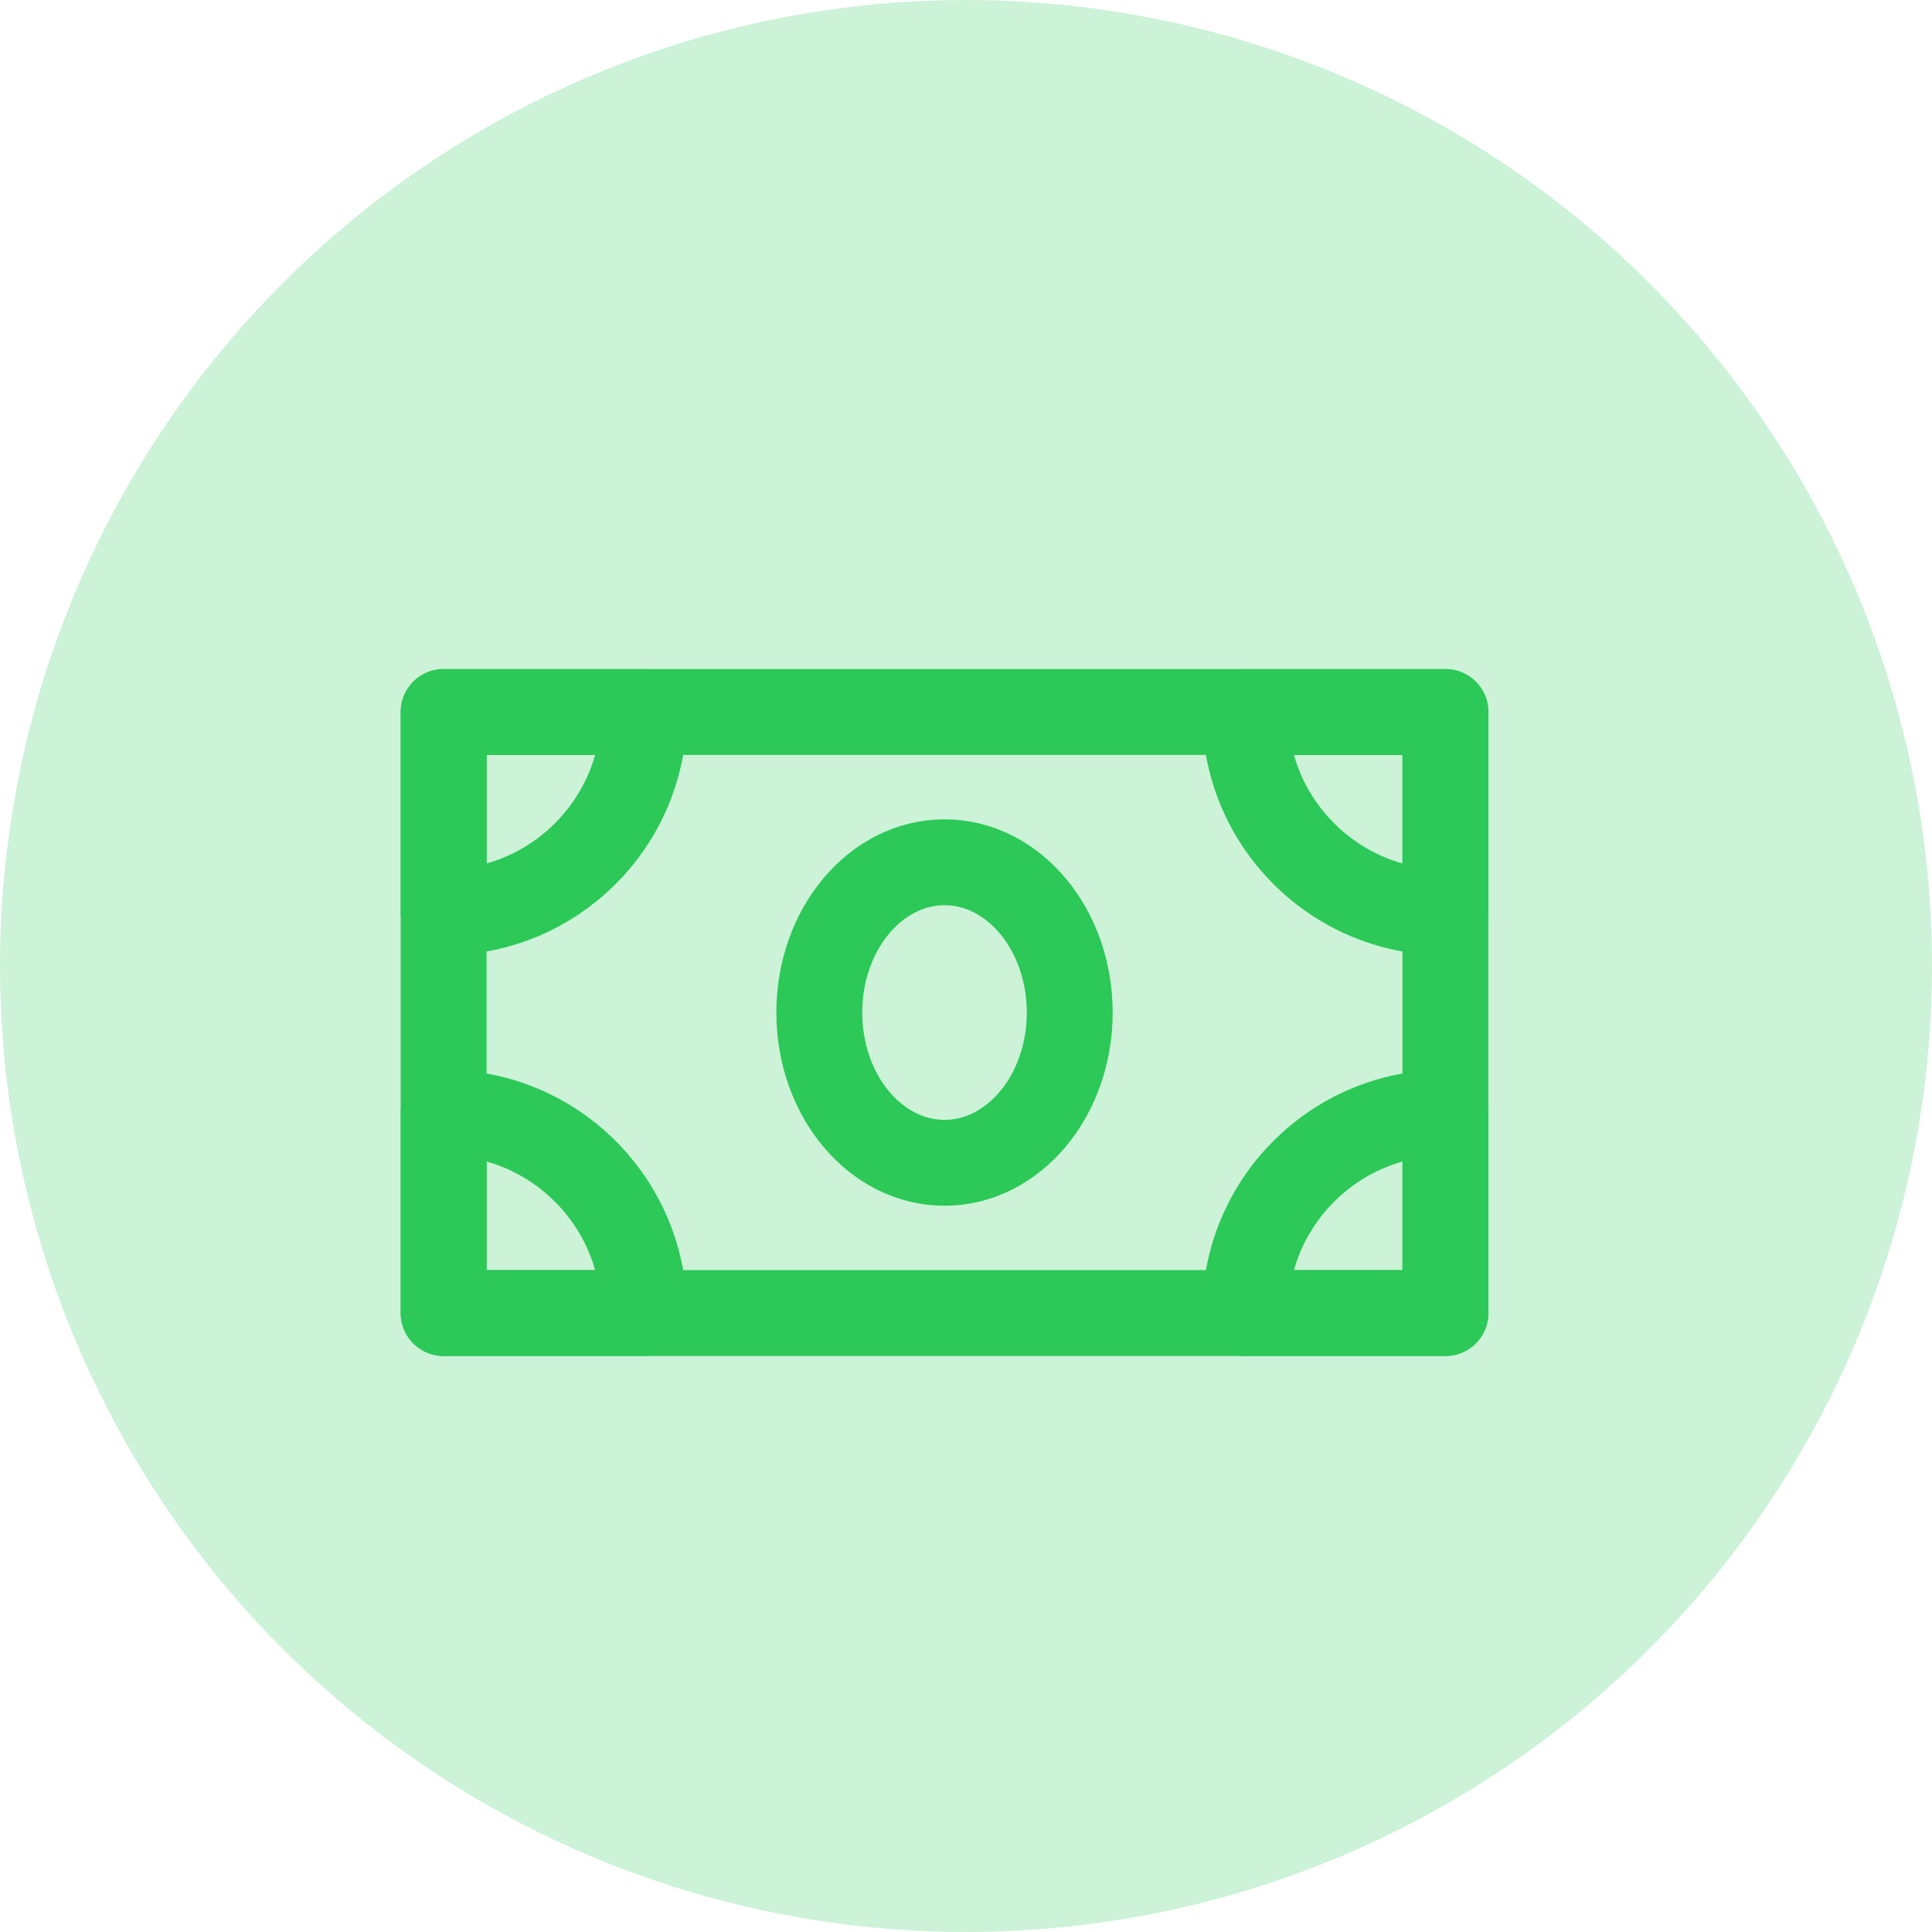 <svg width="45" height="45" viewBox="0 0 45 45" fill="none" xmlns="http://www.w3.org/2000/svg">
<circle cx="22.5" cy="22.5" r="22.5" fill="#2CC858" fill-opacity="0.24"/>
<path d="M10.333 16.584H33.666V30.584H10.333V16.584Z" stroke="#2CC858" stroke-width="2" stroke-linejoin="round"/>
<path fill-rule="evenodd" clip-rule="evenodd" d="M10.333 21.25C12.91 21.25 15 19.161 15 16.584H10.333V21.25Z" stroke="#2CC858" stroke-width="2" stroke-linecap="round" stroke-linejoin="round"/>
<path fill-rule="evenodd" clip-rule="evenodd" d="M10.333 25.916C12.91 25.916 15 28.006 15 30.583H10.333V25.916Z" stroke="#2CC858" stroke-width="2" stroke-linecap="round" stroke-linejoin="round"/>
<path fill-rule="evenodd" clip-rule="evenodd" d="M33.667 25.916V30.583H29C29 28.006 31.089 25.916 33.667 25.916Z" stroke="#2CC858" stroke-width="2" stroke-linecap="round" stroke-linejoin="round"/>
<path fill-rule="evenodd" clip-rule="evenodd" d="M33.667 21.25C31.089 21.25 29 19.161 29 16.584H33.667V21.25Z" stroke="#2CC858" stroke-width="2" stroke-linecap="round" stroke-linejoin="round"/>
<path d="M22 27.084C23.61 27.084 24.916 25.517 24.916 23.584C24.916 21.651 23.61 20.084 22 20.084C20.389 20.084 19.083 21.651 19.083 23.584C19.083 25.517 20.389 27.084 22 27.084Z" stroke="#2CC858" stroke-width="2" stroke-linejoin="round"/>
</svg>
